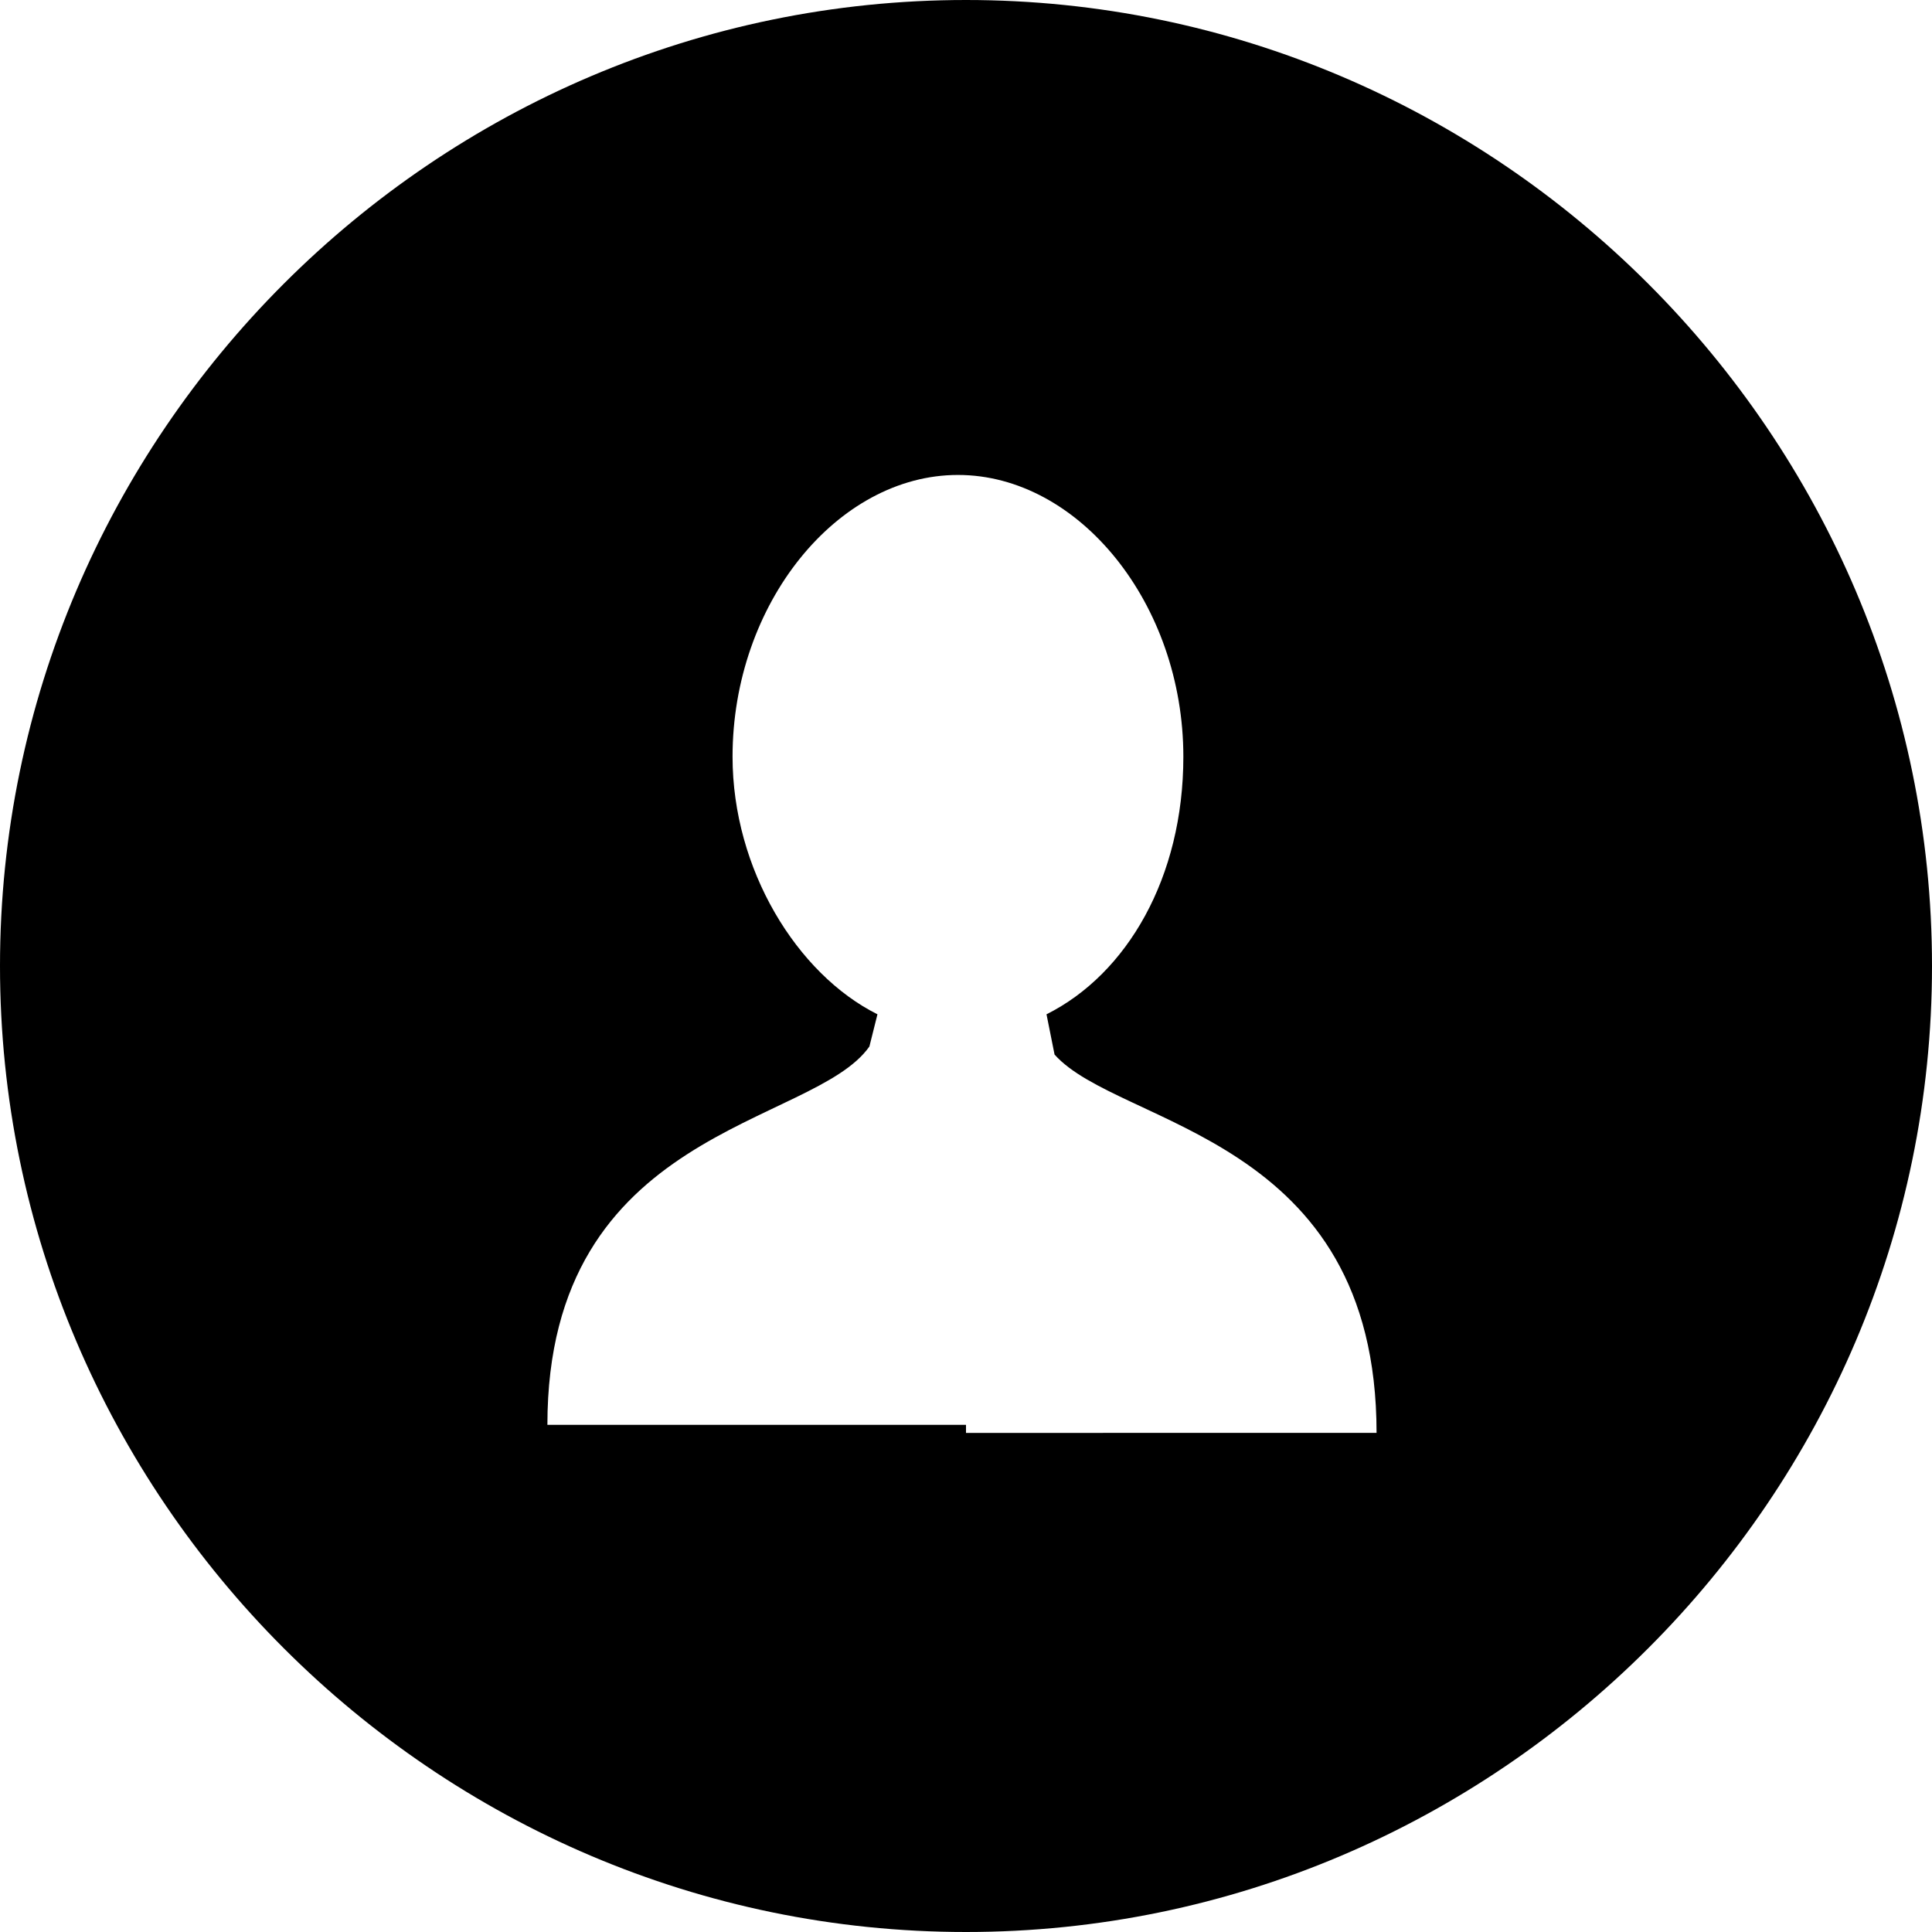 <?xml version="1.0" encoding="utf-8"?>
<!-- Generator: Adobe Illustrator 22.0.1, SVG Export Plug-In . SVG Version: 6.00 Build 0)  -->
<svg version="1.1" id="Layer_1" xmlns="http://www.w3.org/2000/svg" xmlns:xlink="http://www.w3.org/1999/xlink" x="0px" y="0px"
	 viewBox="0 0 24 24" style="enable-background:new 0 0 24 24;" xml:space="preserve">
<g>
	<g>
		<path d="M12,0C5.4,0,0,5.4,0,12s5.4,12,12,12s12-5.4,12-12S18.6,0,12,0z M12,17.7L12,17.7L12,17.7H6.8c0-3.7,3.3-3.7,4-4.7
			l0.1-0.4c-1-0.5-1.8-1.8-1.8-3.2c0-1.9,1.3-3.5,2.8-3.5s2.8,1.6,2.8,3.5c0,1.5-0.7,2.7-1.7,3.2l0.1,0.5c0.8,0.9,4,1,4,4.7H12V17.7
			z"/>
	</g>
</g>
</svg>
